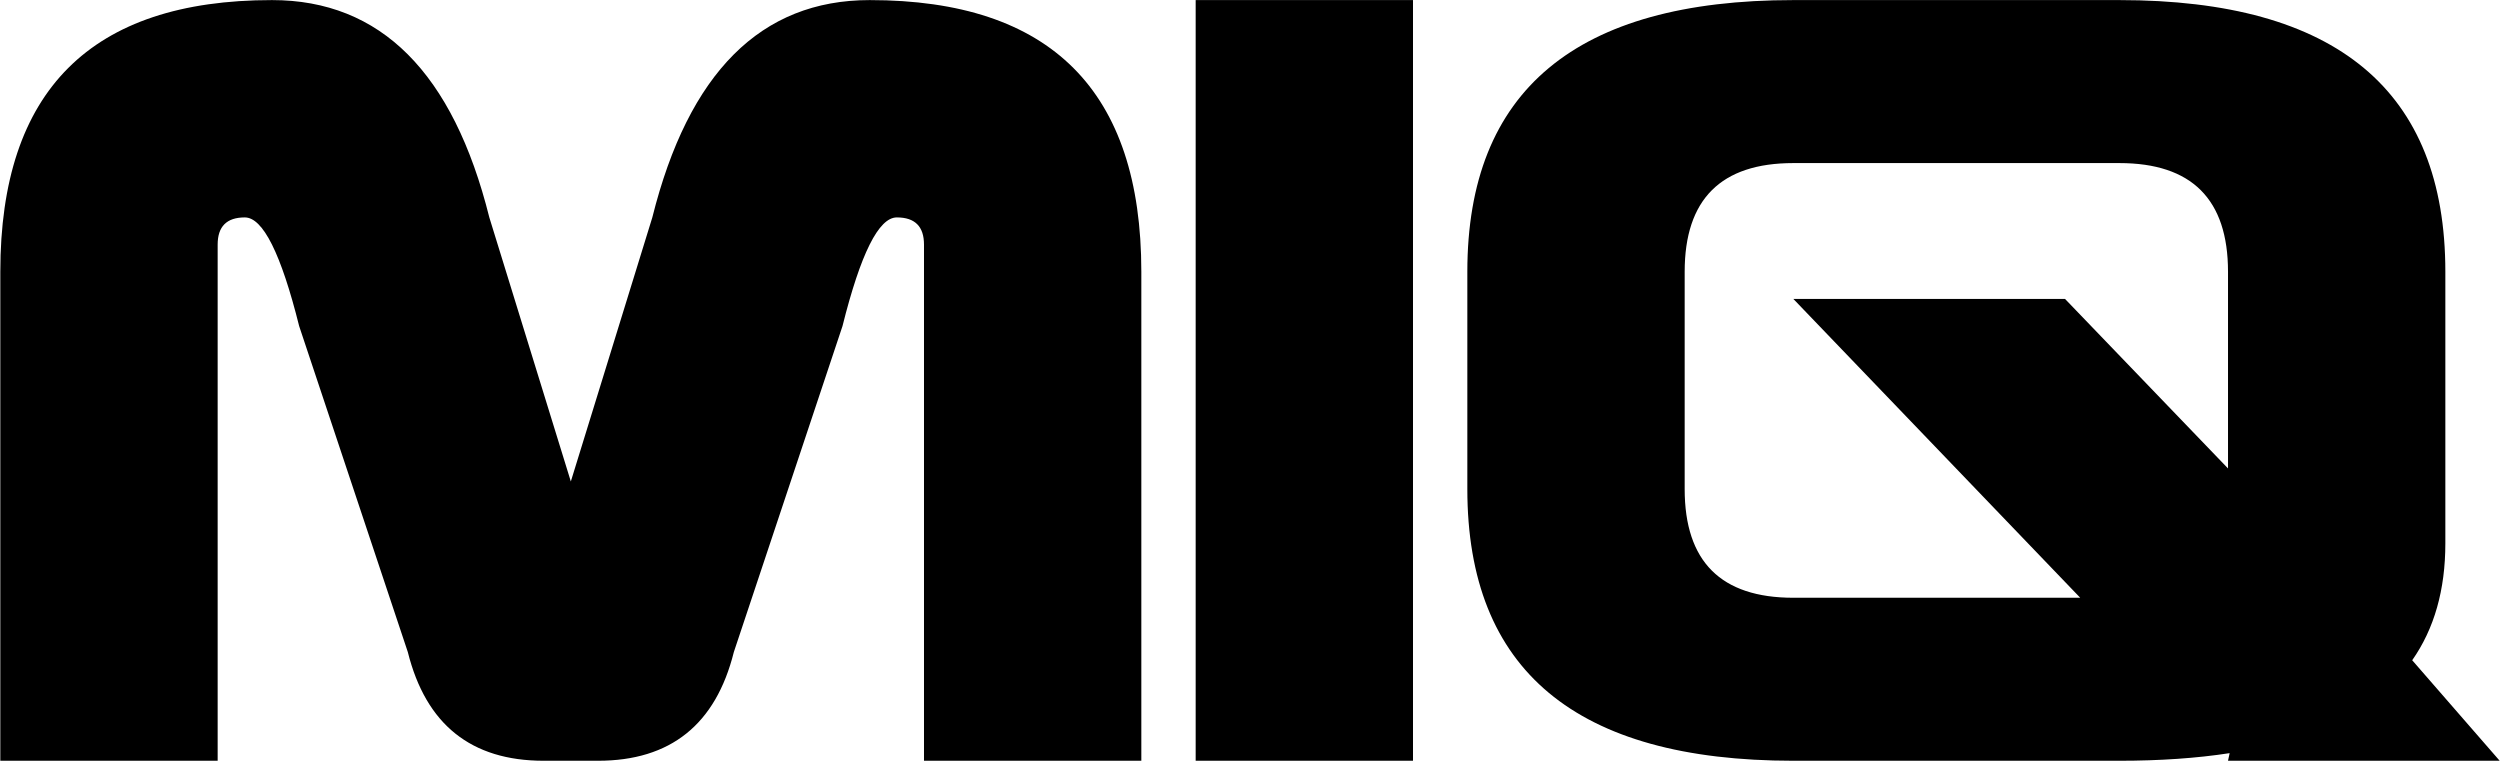 <svg width="6740" height="2051" viewBox="0 0 6740 2051" fill="none" xmlns="http://www.w3.org/2000/svg">
<path d="M733.281 0.219C1026.25 0.219 1221.56 195.531 1319.22 586.156L1538.95 1298.07L1758.67 586.156C1856.33 195.531 2051.64 0.219 2344.61 0.219C2832.89 0.219 3077.03 244.359 3077.03 732.641V2051H2491.09V659.398C2491.09 610.57 2466.68 586.156 2417.85 586.156C2369.02 586.156 2320.2 683.812 2271.37 879.125L1978.4 1758.03C1929.57 1953.34 1807.5 2051 1612.19 2051H1465.7C1270.39 2051 1148.32 1953.34 1099.49 1758.03L806.523 879.125C757.695 683.812 708.867 586.156 660.039 586.156C611.211 586.156 586.797 610.57 586.797 659.398V2051H0.859V732.641C0.859 244.359 245 0.219 733.281 0.219ZM3223.52 0.219H3809.45V2051H3223.52V0.219ZM6006.72 1262.91V732.641C6006.72 537.328 5909.06 439.672 5713.75 439.672H4834.84C4639.53 439.672 4541.88 537.328 4541.88 732.641V1318.58C4541.88 1513.89 4639.53 1611.55 4834.84 1611.55H5608.28L4834.84 805.883H5567.27L6006.72 1262.91ZM6011.11 2030.49C5922.25 2044.16 5823.12 2051 5713.75 2051H4834.84C4248.91 2051 3955.94 1806.86 3955.94 1318.58V732.641C3955.94 244.359 4248.91 0.219 4834.84 0.219H5713.75C6299.69 0.219 6592.66 244.359 6592.66 732.641V1465.06C6592.66 1590.06 6562.87 1695.04 6503.3 1780L6739.14 2051H6006.72L6011.11 2030.49Z" fill="black"/>
</svg>
